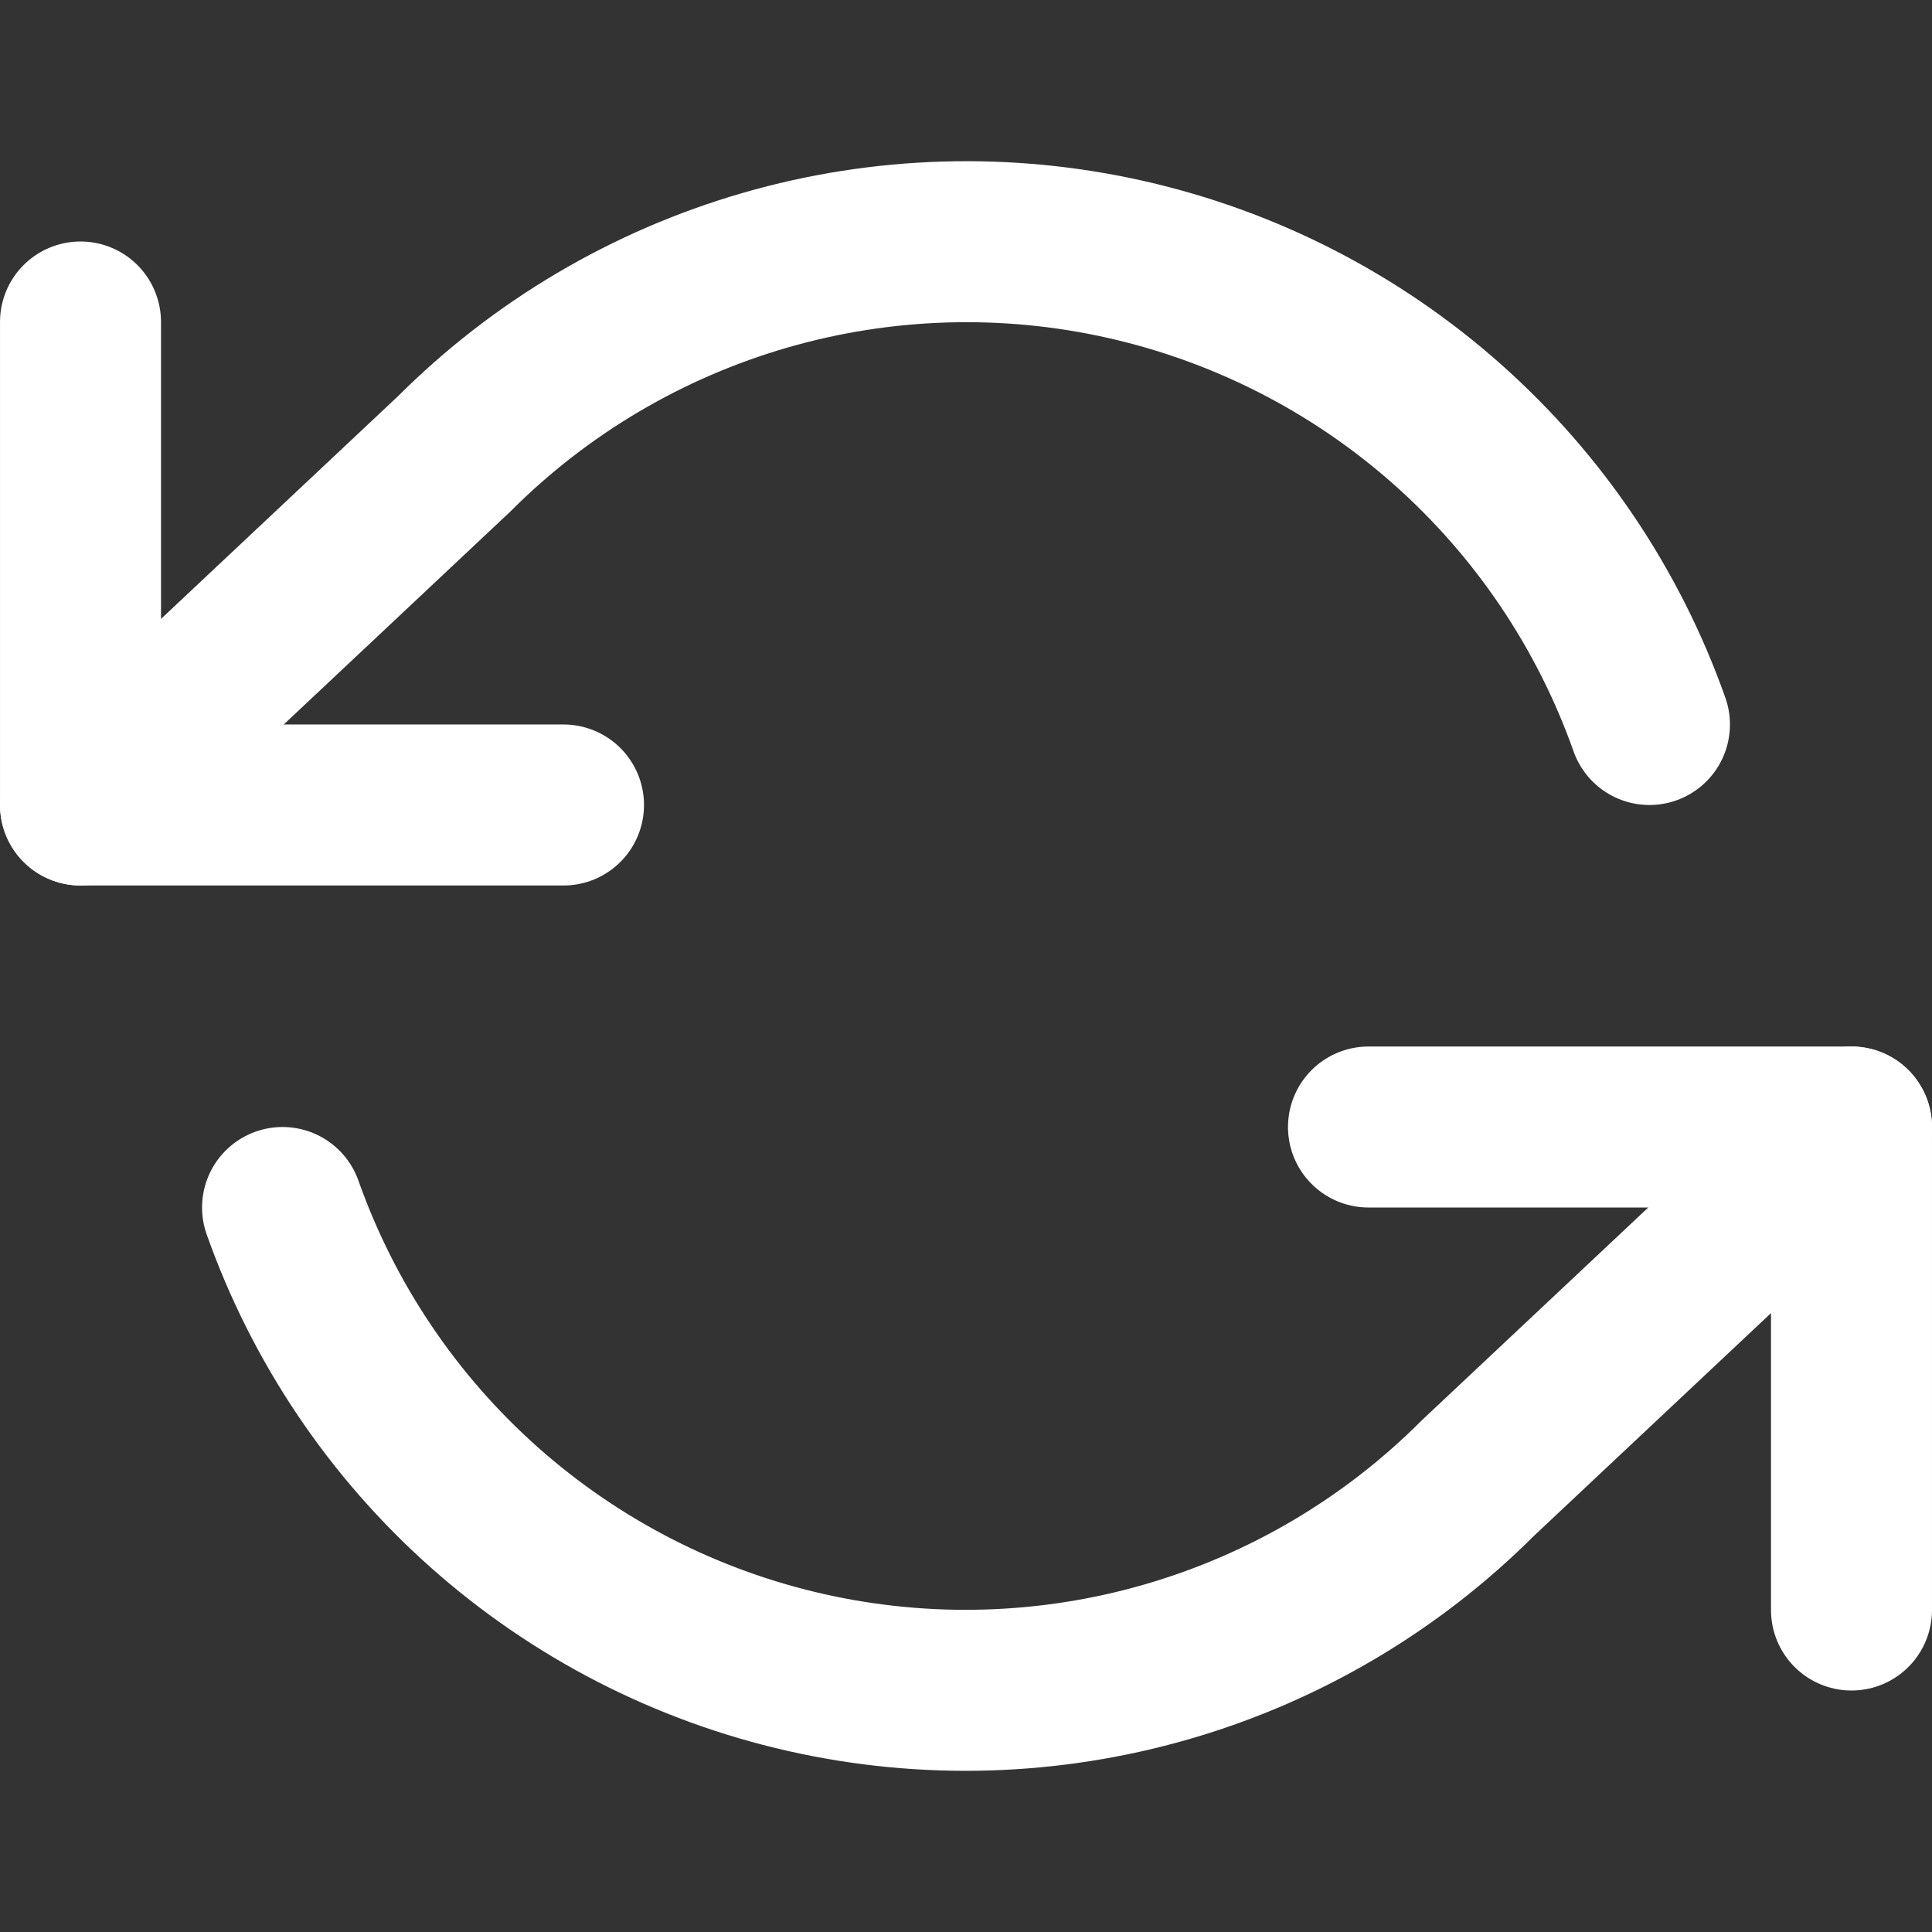 <svg width="85" height="85" viewBox="0 0 85 85" fill="none" xmlns="http://www.w3.org/2000/svg">
<rect x="0" y="0" width="85" height="85" fill="#333333" stroke="none"/>
<path d="M3.542 14.166V35.416H24.792" stroke="white" stroke-width="7.083" stroke-linecap="round" stroke-linejoin="round"/>
<path d="M81.458 70.834V49.584H60.208" stroke="white" stroke-width="7.083" stroke-linecap="round" stroke-linejoin="round"/>
<path d="M72.569 31.875C70.772 26.799 67.72 22.261 63.695 18.684C59.671 15.107 54.806 12.608 49.554 11.42C44.302 10.231 38.835 10.393 33.663 11.889C28.491 13.385 23.781 16.167 19.975 19.975L3.542 35.417M81.458 49.584L65.025 65.025C61.219 68.834 56.51 71.616 51.337 73.112C46.165 74.608 40.698 74.769 35.446 73.581C30.194 72.393 25.329 69.894 21.305 66.317C17.28 62.74 14.227 58.201 12.431 53.125" stroke="white" stroke-width="7.083" stroke-linecap="round" stroke-linejoin="round"/>
</svg>
